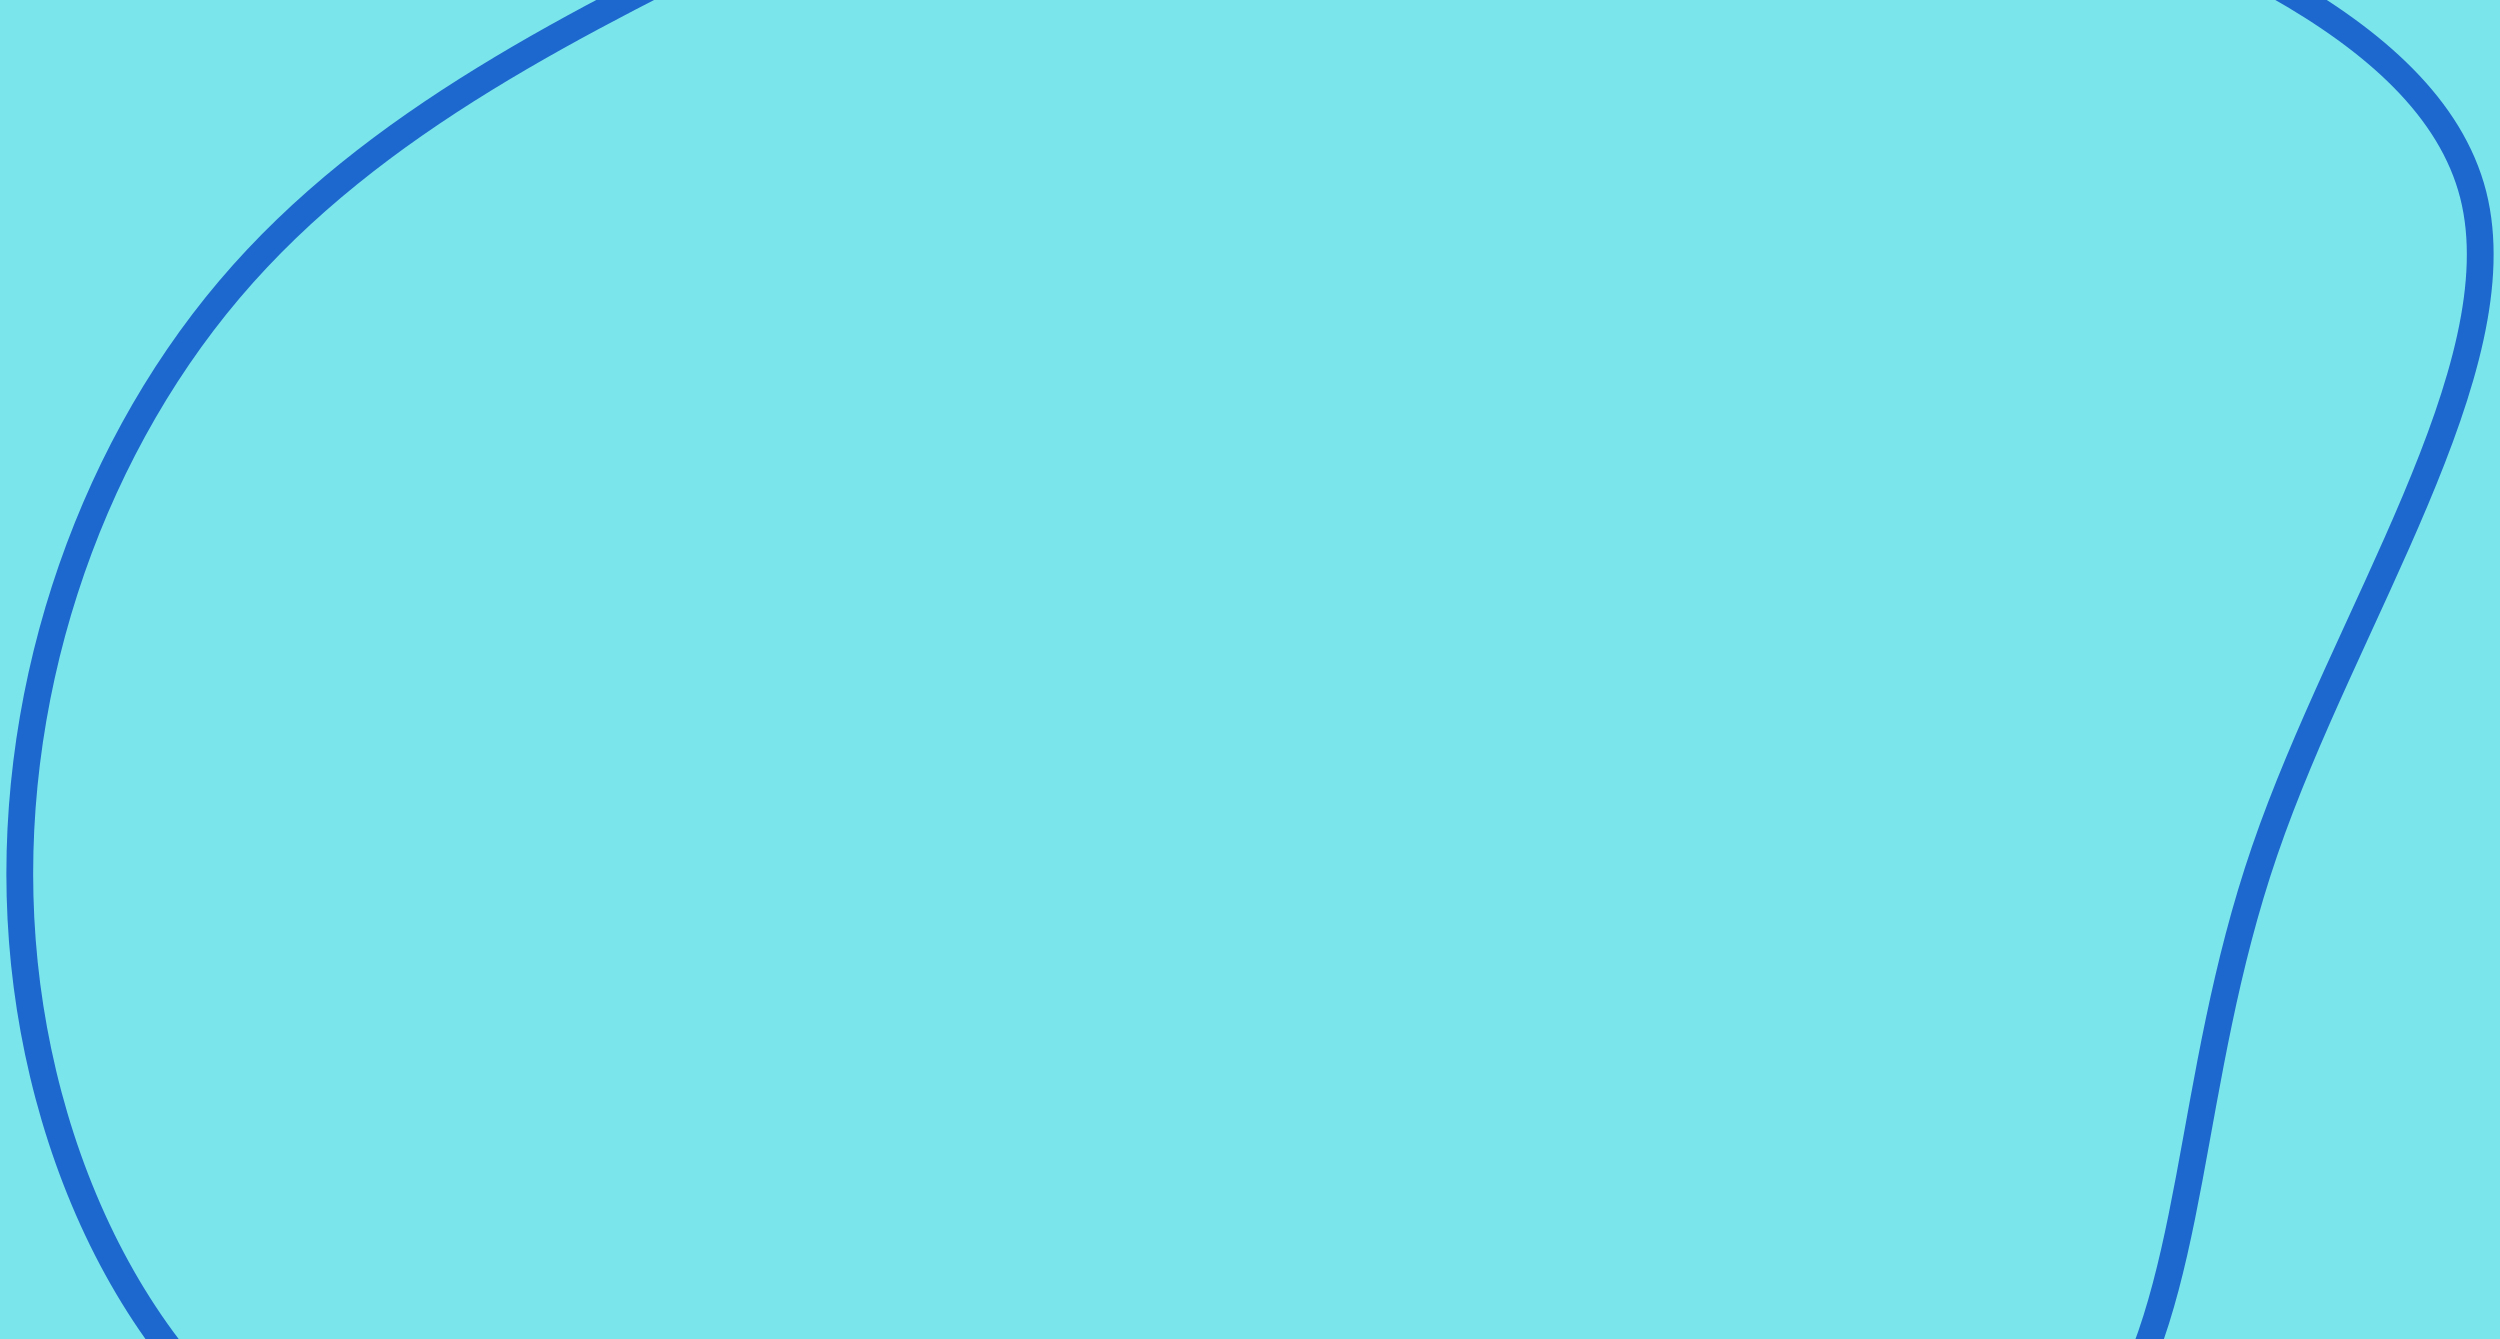 <svg id="visual" viewBox="0 0 560 300" width="560" height="300" xmlns="http://www.w3.org/2000/svg" xmlns:xlink="http://www.w3.org/1999/xlink" version="1.1"><rect x="0" y="0" width="560" height="300" fill="#7BE5EC"></rect><g transform="translate(295.503 166.73)"><path d="M139.1 -201.4C190.3 -183.6 248.6 -161.9 258.5 -123.1C268.3 -84.3 229.7 -28.4 211.8 23.8C193.9 75.9 196.7 124.4 175.2 155C153.7 185.6 107.8 198.4 66.6 196.5C25.5 194.7 -11 178.3 -60.3 176.9C-109.5 175.4 -171.5 188.9 -215.7 169.4C-259.9 149.9 -286.4 97.4 -290.5 44C-294.6 -9.3 -276.5 -63.7 -244.1 -101.9C-211.7 -140.1 -165 -162.1 -122 -183.7C-78.9 -205.2 -39.5 -226.1 2.3 -229.6C44 -233.1 87.9 -219.2 139.1 -201.4" fill="none" stroke="#1C68CE" stroke-width="6"></path></g></svg>